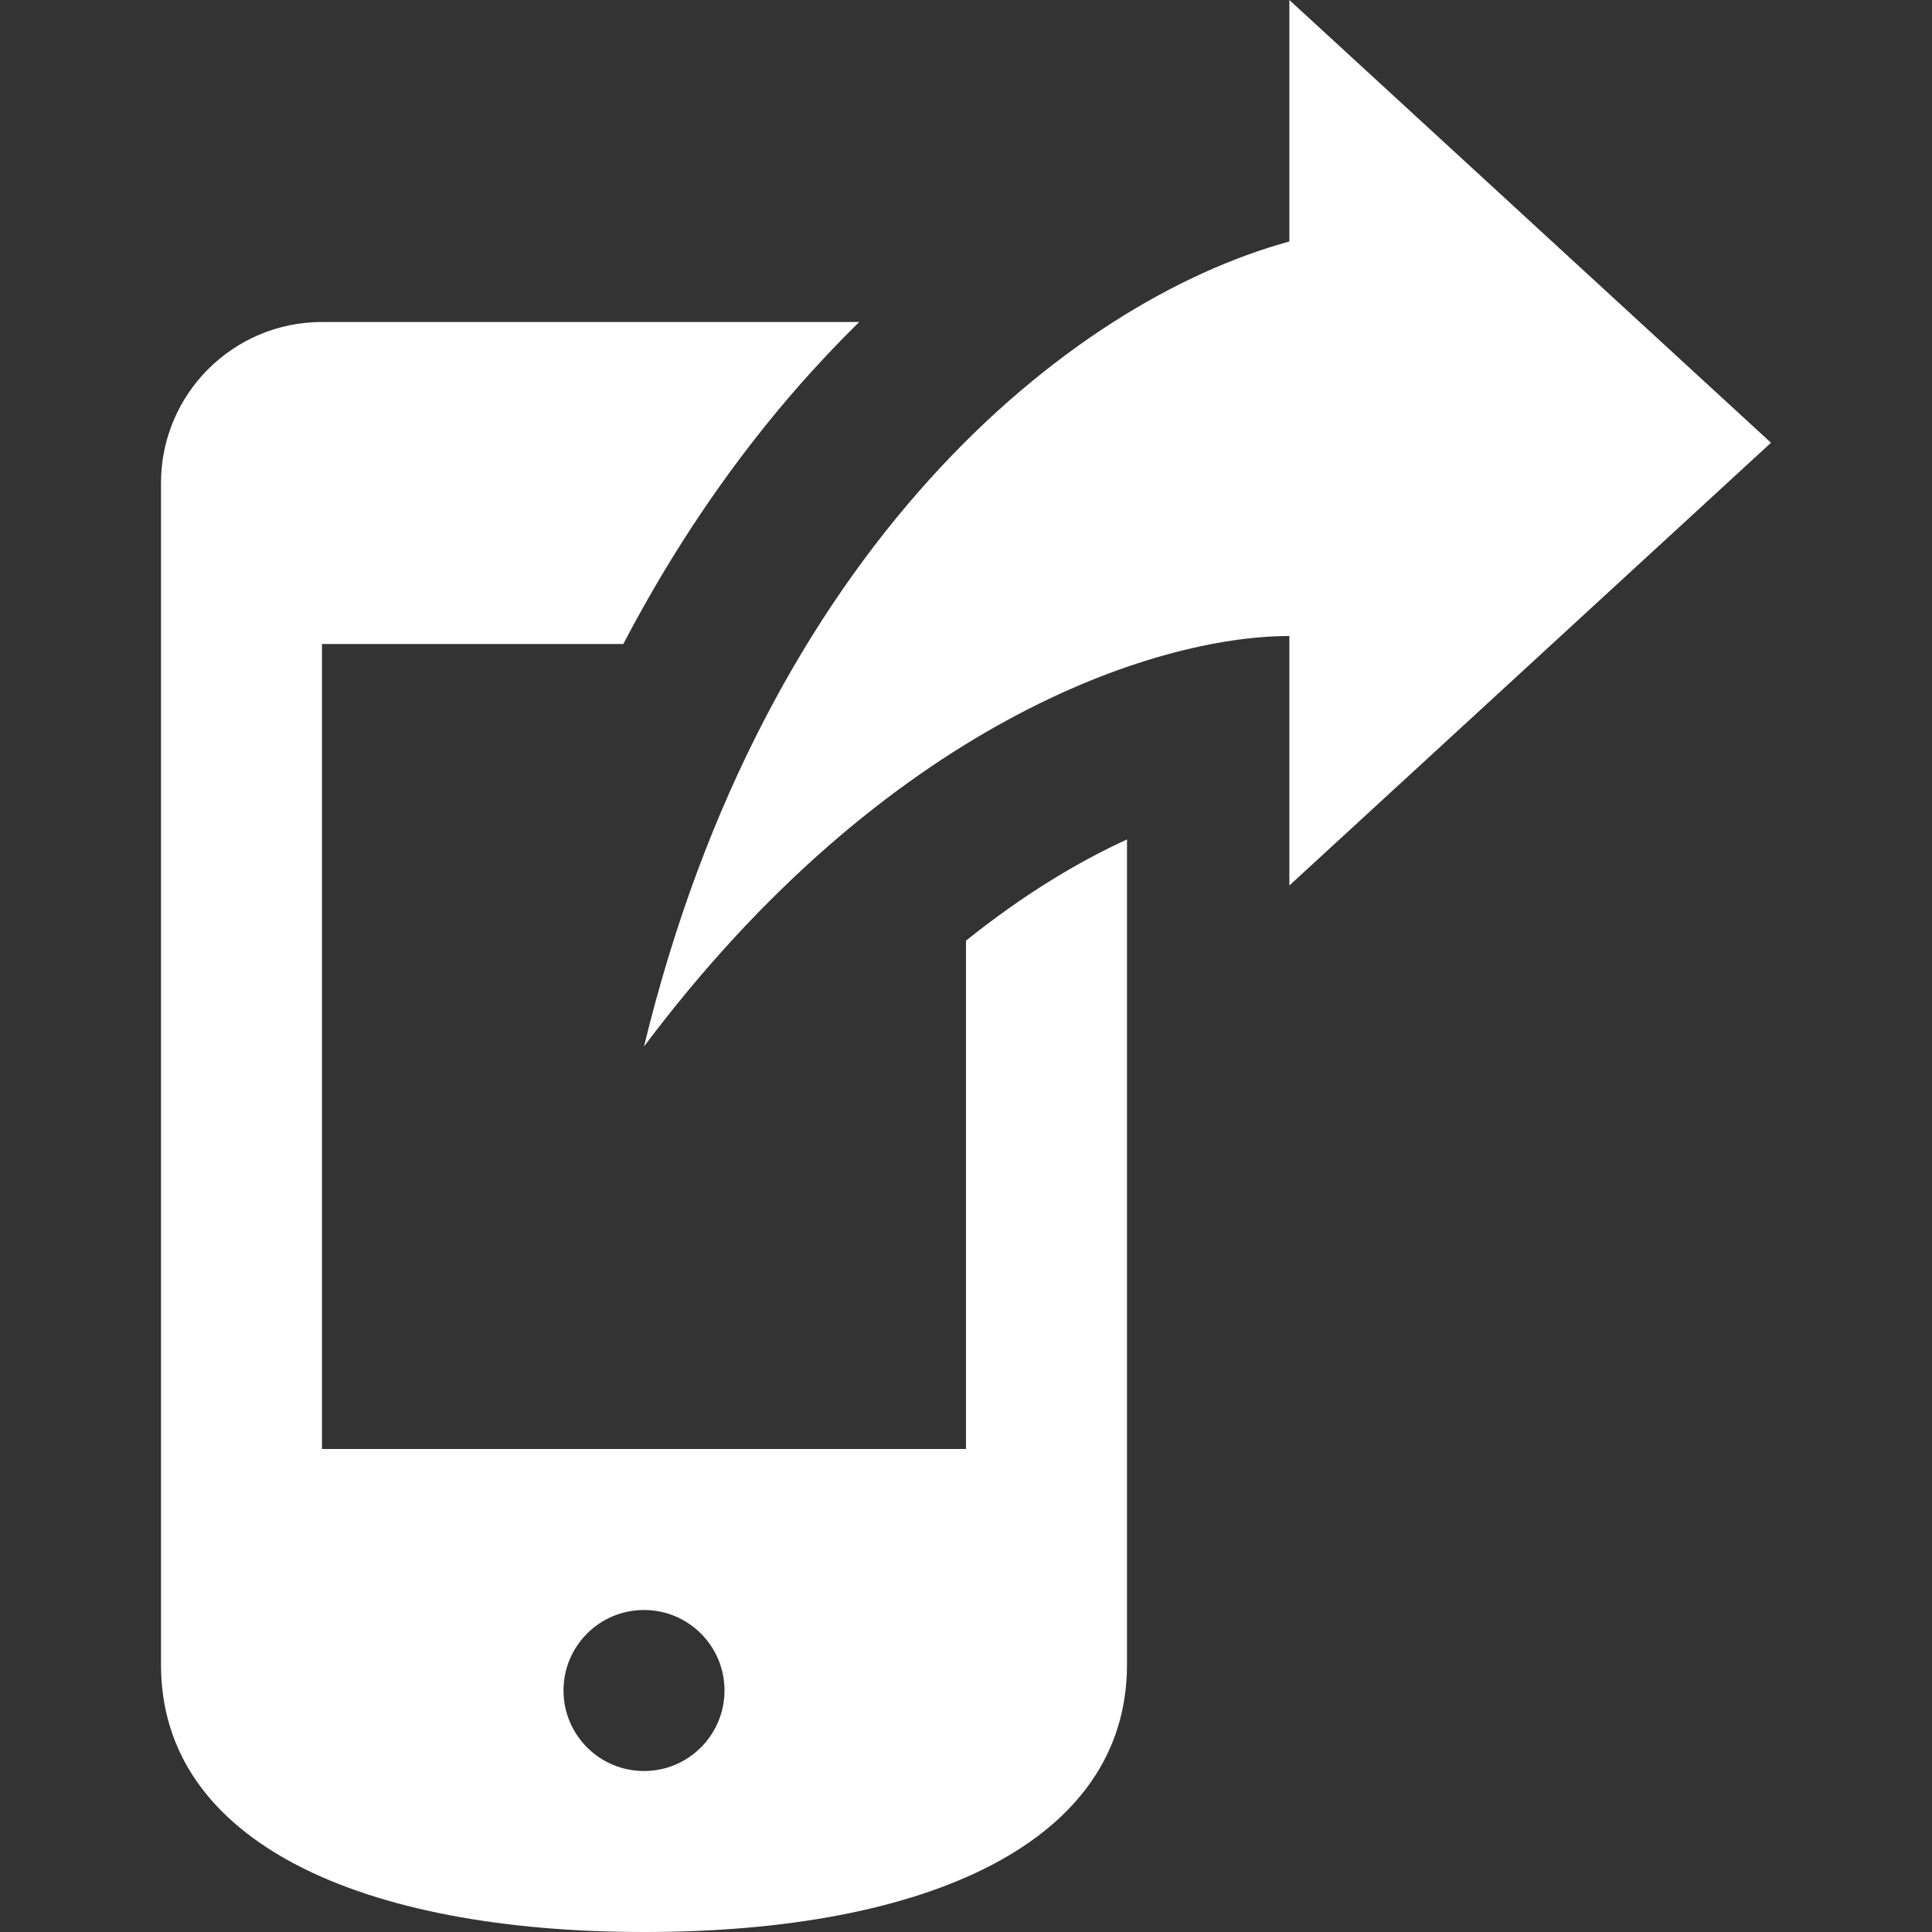 <svg xmlns="http://www.w3.org/2000/svg" width="24" height="24" viewBox="0 0 24 24"><rect x="0" y="0" width="24" height="24" fill="#333333" stroke="none"/><path fill="white" d="M16.017 11v-3.099c-1.678 0-5.017 1.099-8.017 5.099 1.501-6.188 5.271-9.25 8.017-10v-3l5.983 5.5-5.983 5.5zm-2.017-.572v10.25c0 2.216-2.496 3.322-5.994 3.322-3.503 0-6.008-1.109-6.006-3.322v-14.678c0-1.104.895-2 2-2h6.674c-1.07 1.048-2.081 2.375-2.931 4h-3.743v10h8v-6.315c.711-.57 1.391-.979 2-1.257zm-5 10.572c0-.552-.447-1-1-1s-1 .448-1 1 .447 1 1 1 1-.448 1-1z"/></svg>